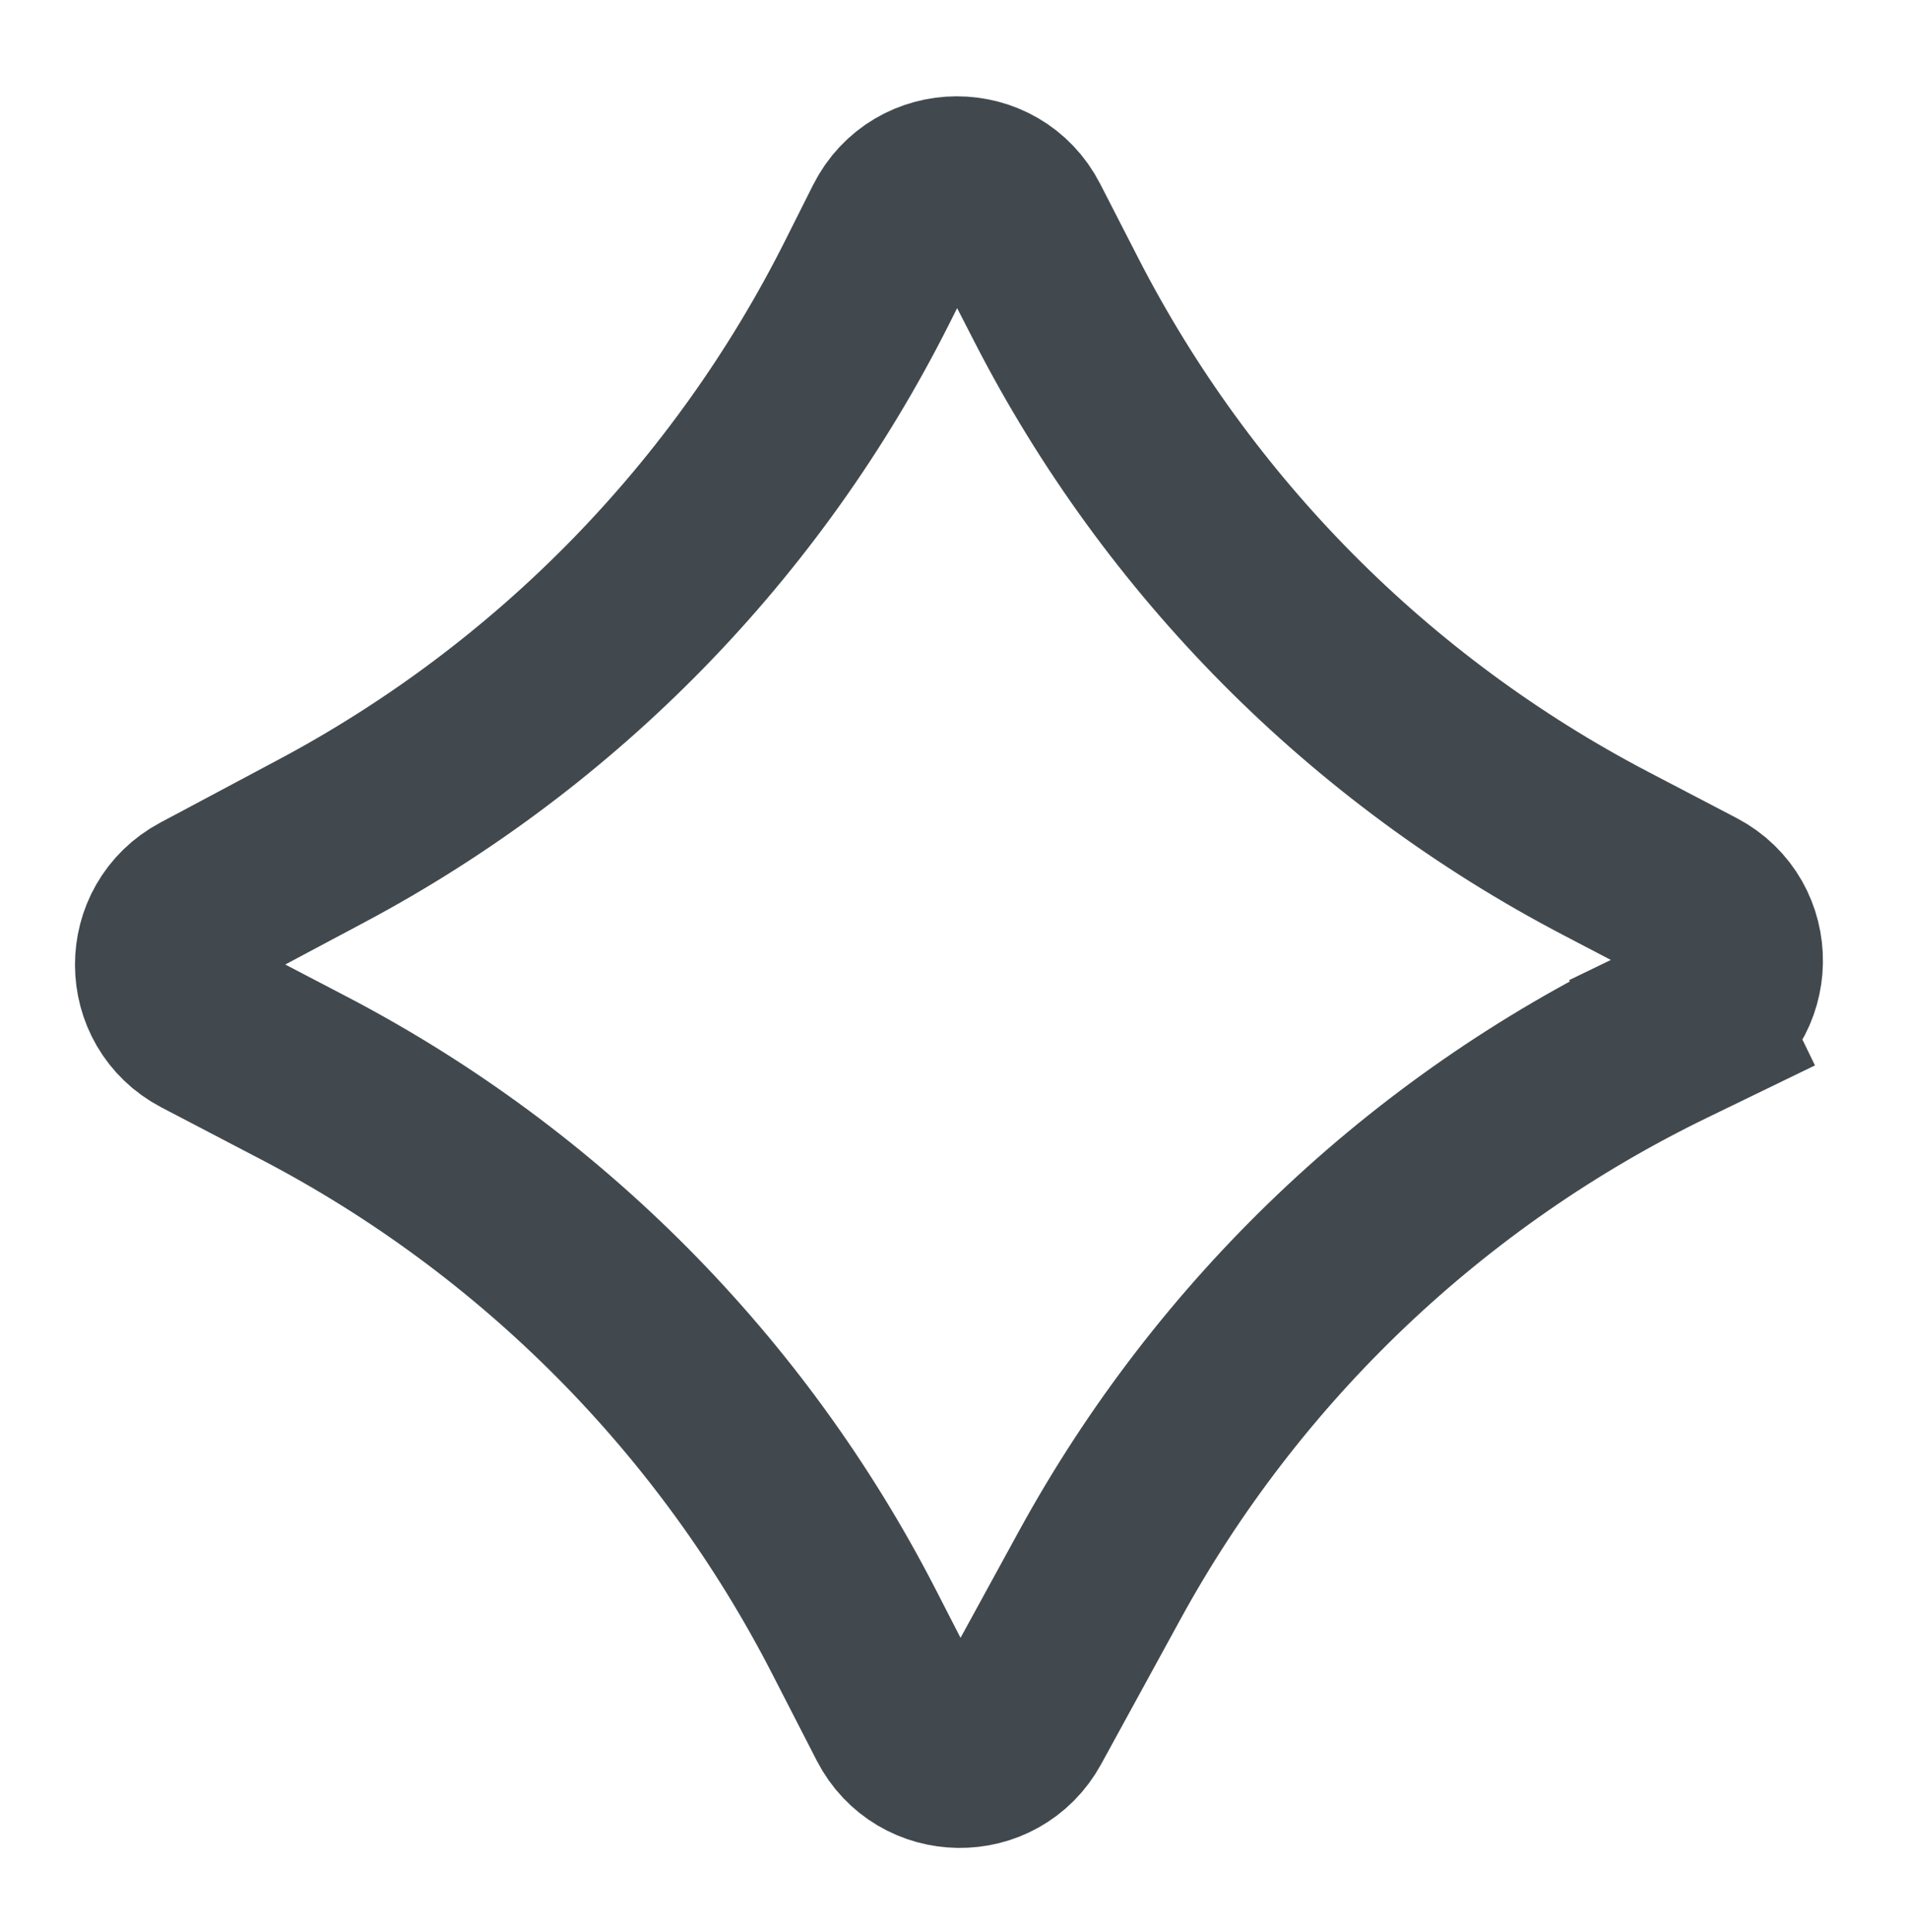 <svg width="83" height="84" viewBox="0 0 83 84" fill="none" xmlns="http://www.w3.org/2000/svg">
<path d="M14 36.55C24.224 31.102 32.507 22.617 37.707 12.265L38.924 9.841C40.026 7.647 43.153 7.633 44.274 9.818L45.928 13.041C51.21 23.334 59.551 31.738 69.803 37.099L73.649 39.109C75.832 40.251 75.784 43.392 73.567 44.467L75.313 48.066L73.567 44.467L72.5 44.985C62.027 50.063 53.396 58.279 47.809 68.49L44.366 74.781C43.211 76.892 40.165 76.852 39.066 74.712L37.127 70.936C31.841 60.645 23.498 52.244 13.245 46.886L8.871 44.601C6.733 43.484 6.721 40.429 8.849 39.295L14 36.55Z" stroke="#41494E" stroke-width="8"/>
</svg>
